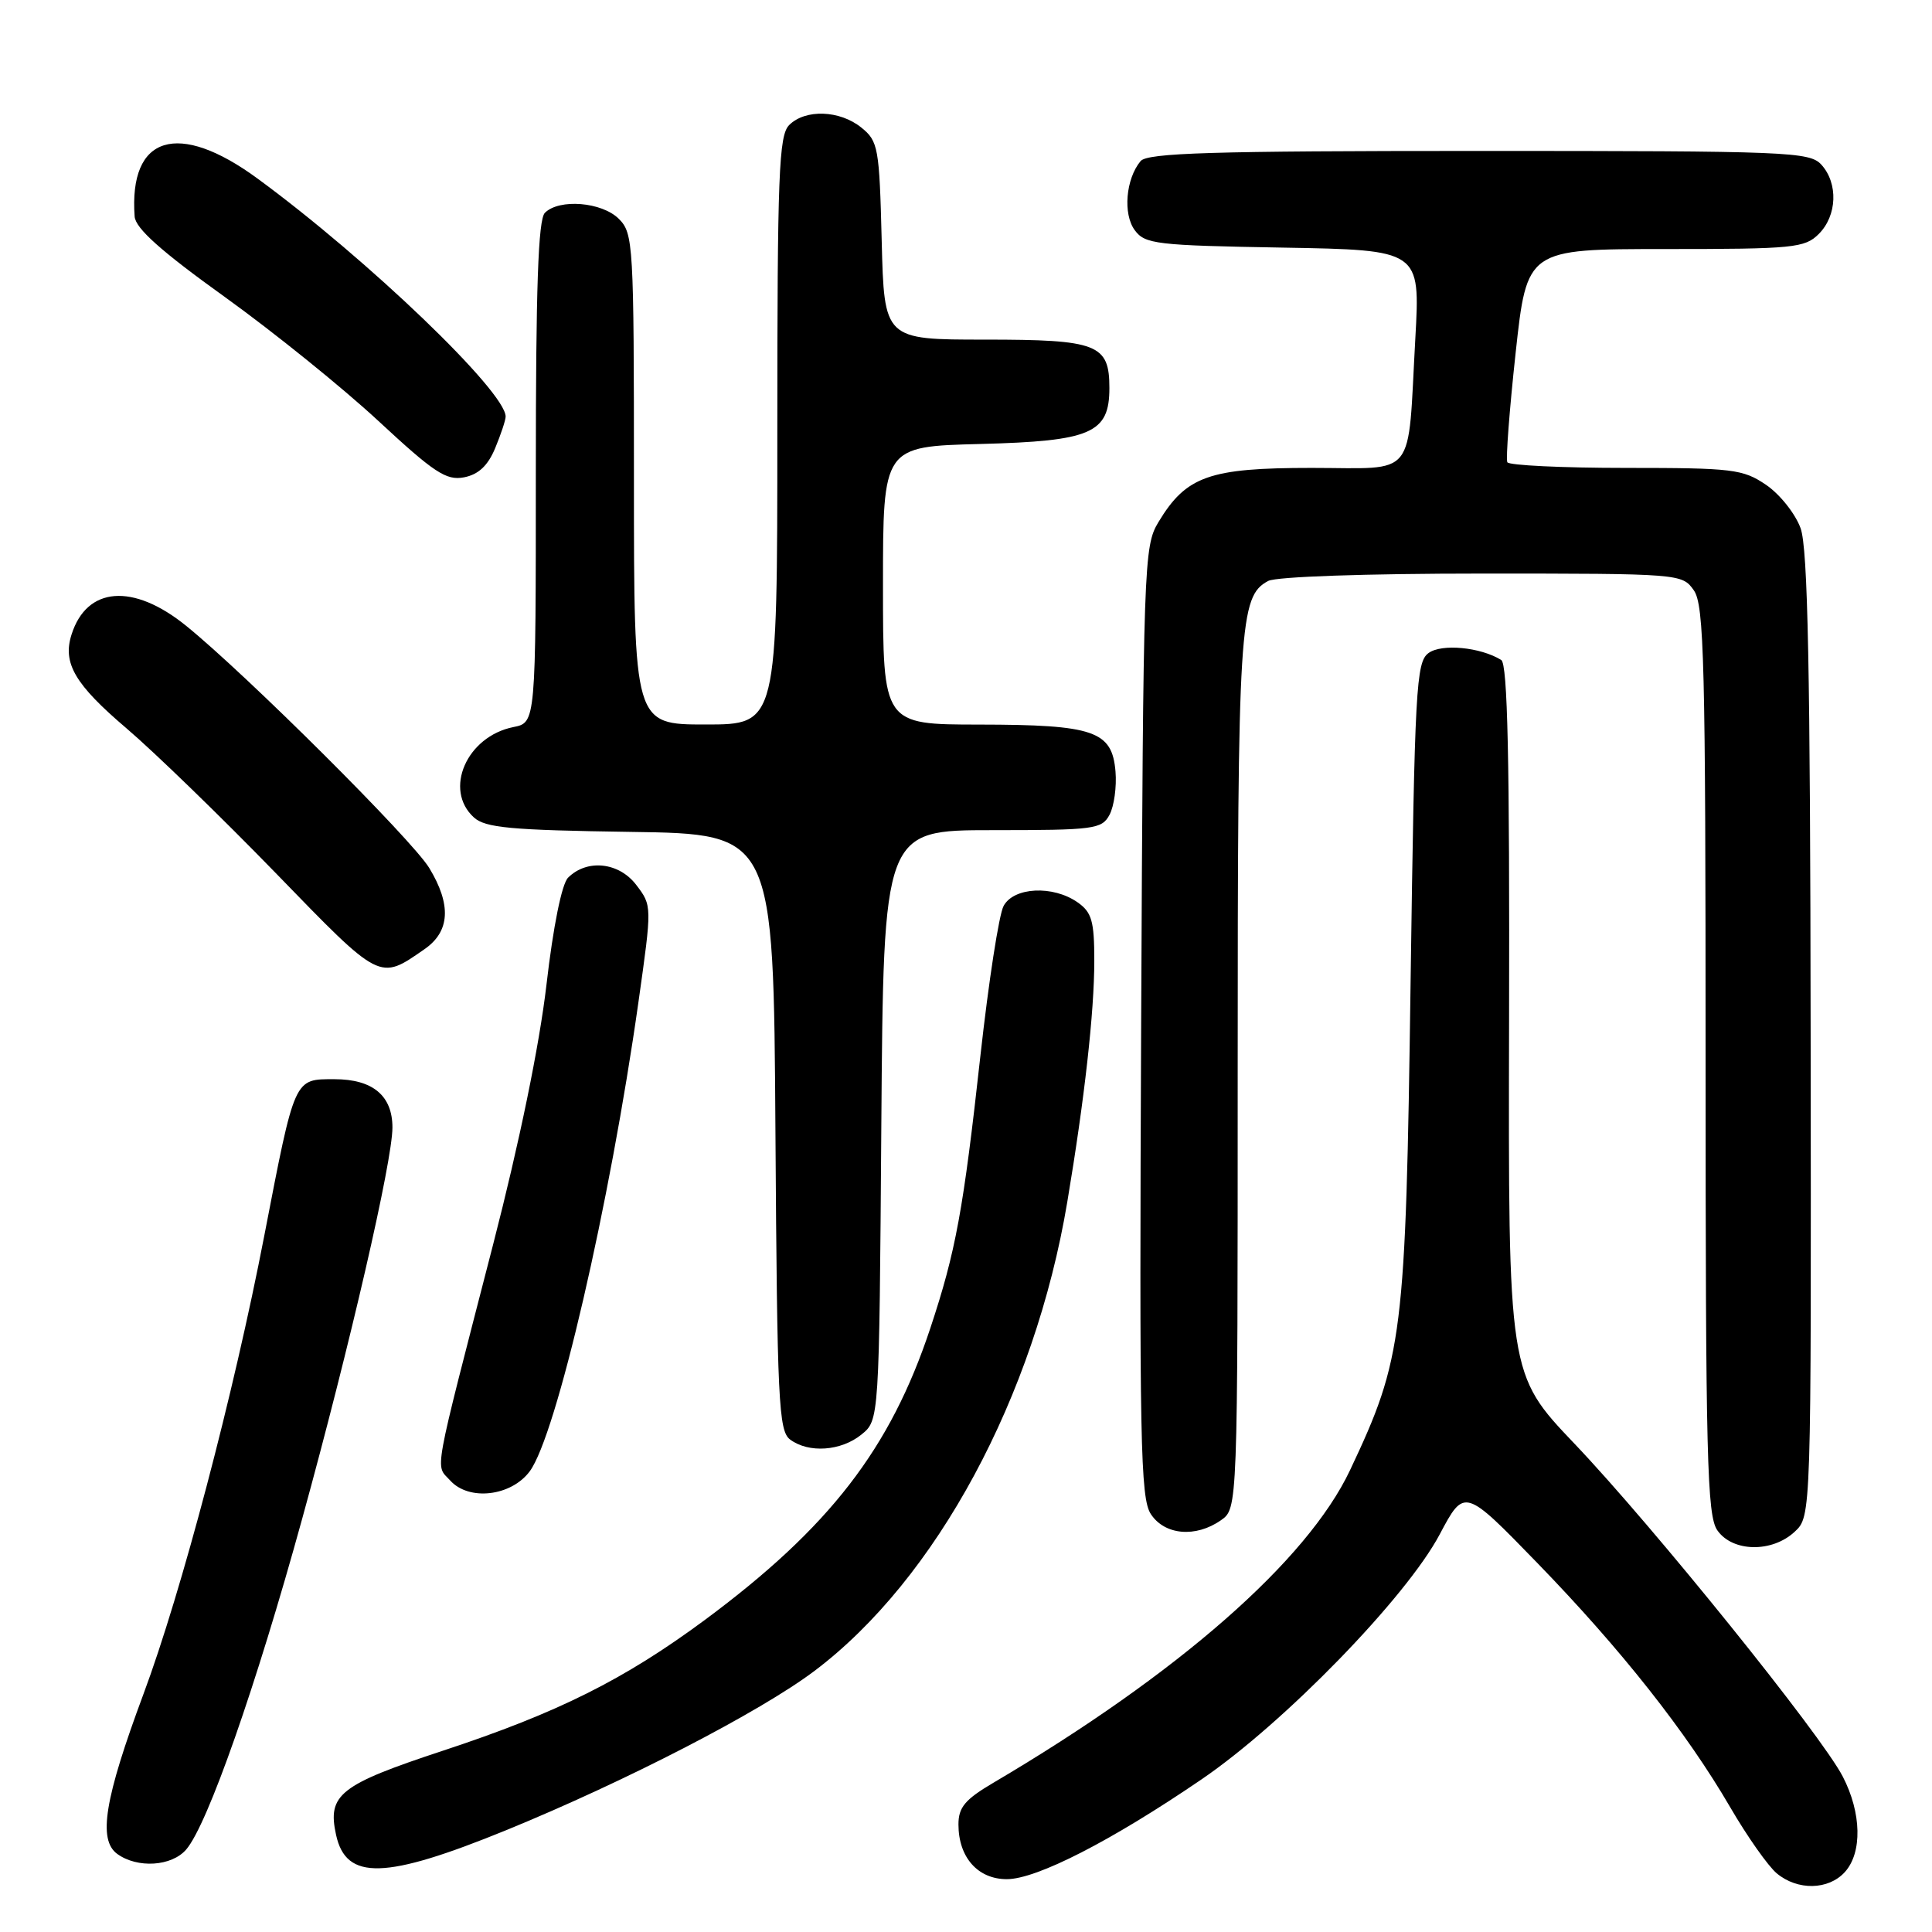<?xml version="1.0" encoding="UTF-8" standalone="no"?>
<!DOCTYPE svg PUBLIC "-//W3C//DTD SVG 1.1//EN" "http://www.w3.org/Graphics/SVG/1.1/DTD/svg11.dtd" >
<svg xmlns="http://www.w3.org/2000/svg" xmlns:xlink="http://www.w3.org/1999/xlink" version="1.1" viewBox="0 0 256 256">
 <g >
 <path fill="currentColor"
d=" M 244.45 248.06 C 246.78 245.49 246.67 240.22 244.18 235.41 C 241.33 229.88 219.05 202.24 208.62 191.29 C 199.85 182.08 199.85 182.08 199.96 135.12 C 200.04 100.62 199.77 87.97 198.92 87.45 C 196.16 85.75 191.03 85.26 189.29 86.53 C 187.64 87.74 187.46 91.07 186.91 130.17 C 186.27 177.06 185.91 179.94 178.89 194.80 C 173.22 206.80 156.12 221.79 131.62 236.23 C 127.87 238.44 127.00 239.48 127.00 241.75 C 127.00 246.10 129.56 249.00 133.41 249.00 C 137.36 249.00 147.26 243.93 159.19 235.79 C 170.16 228.31 186.33 211.68 190.77 203.31 C 194.04 197.15 194.04 197.15 203.70 207.10 C 214.82 218.56 223.46 229.50 229.28 239.50 C 231.52 243.35 234.29 247.28 235.43 248.23 C 238.19 250.53 242.28 250.45 244.45 248.06 Z  M 67.12 242.49 C 82.91 236.03 100.67 226.86 107.89 221.43 C 124.04 209.28 137.10 185.08 141.42 159.27 C 143.71 145.63 145.00 134.08 145.00 127.31 C 145.00 122.04 144.67 120.88 142.78 119.56 C 139.52 117.28 134.32 117.54 132.98 120.05 C 132.37 121.17 131.00 130.06 129.92 139.80 C 127.64 160.43 126.65 165.81 123.27 176.00 C 117.97 191.98 109.91 202.40 93.41 214.64 C 82.72 222.55 73.92 226.95 58.74 231.96 C 45.00 236.49 43.36 237.79 44.53 243.13 C 45.86 249.21 51.03 249.06 67.12 242.49 Z  M 24.68 245.06 C 27.52 241.75 33.93 223.44 40.06 201.17 C 46.38 178.23 52.00 153.84 52.00 149.40 C 52.00 145.18 49.39 143.00 44.32 143.00 C 38.93 143.00 39.10 142.64 35.02 163.73 C 30.97 184.70 24.05 210.95 19.00 224.50 C 13.86 238.32 12.96 243.77 15.53 245.65 C 18.21 247.60 22.76 247.31 24.68 245.06 Z  M 237.81 202.96 C 240.00 200.92 240.00 200.92 239.92 137.21 C 239.87 88.78 239.55 72.66 238.59 70.00 C 237.90 68.08 235.84 65.49 234.02 64.25 C 230.94 62.16 229.62 62.00 215.41 62.00 C 207.00 62.00 199.94 61.66 199.73 61.25 C 199.51 60.84 200.01 54.31 200.83 46.75 C 202.33 33.00 202.33 33.00 220.66 33.00 C 237.67 33.00 239.15 32.85 241.00 31.00 C 243.43 28.57 243.59 24.31 241.35 21.83 C 239.79 20.11 237.06 20.00 195.97 20.00 C 160.56 20.00 152.03 20.26 151.13 21.35 C 149.17 23.71 148.78 28.36 150.36 30.50 C 151.72 32.35 153.19 32.52 170.01 32.81 C 188.19 33.13 188.19 33.13 187.54 44.81 C 186.48 63.75 187.88 62.00 173.79 62.00 C 160.23 62.00 157.18 63.08 153.50 69.18 C 151.56 72.39 151.49 74.54 151.21 135.37 C 150.96 190.95 151.11 198.52 152.49 200.62 C 154.32 203.42 158.44 203.78 161.78 201.44 C 164.00 199.89 164.00 199.89 164.00 142.09 C 164.00 82.49 164.22 79.03 168.04 76.98 C 169.10 76.41 181.00 76.00 196.38 76.00 C 222.64 76.00 222.90 76.02 224.44 78.22 C 225.81 80.17 226.00 87.76 226.00 140.50 C 226.00 193.24 226.19 200.83 227.56 202.78 C 229.58 205.67 234.81 205.76 237.81 202.96 Z  M 70.19 194.96 C 73.72 190.21 80.80 159.63 84.60 132.76 C 86.40 120.01 86.40 120.01 84.31 117.26 C 82.01 114.24 77.78 113.79 75.27 116.30 C 74.44 117.13 73.30 122.76 72.41 130.48 C 71.47 138.53 68.84 151.33 65.34 164.90 C 57.23 196.34 57.66 193.97 59.66 196.18 C 62.14 198.92 67.73 198.27 70.19 194.96 Z  M 114.14 190.09 C 116.50 188.18 116.50 188.18 116.78 149.09 C 117.07 110.00 117.07 110.00 131.50 110.00 C 145.01 110.00 146.00 109.87 147.02 107.96 C 147.62 106.83 147.98 104.26 147.81 102.23 C 147.36 96.85 144.98 96.03 129.75 96.01 C 117.00 96.00 117.00 96.00 117.00 77.58 C 117.00 59.16 117.00 59.16 129.90 58.83 C 144.59 58.45 147.00 57.41 147.00 51.42 C 147.00 45.60 145.45 45.00 130.51 45.00 C 117.16 45.00 117.16 45.00 116.83 31.91 C 116.52 19.55 116.37 18.71 114.14 16.91 C 111.28 14.59 106.71 14.43 104.57 16.57 C 103.20 17.95 103.00 23.02 103.00 57.07 C 103.00 96.00 103.00 96.00 93.50 96.00 C 84.00 96.00 84.00 96.00 84.00 63.50 C 84.00 32.33 83.92 30.92 82.00 29.00 C 79.76 26.76 74.10 26.30 72.20 28.20 C 71.31 29.09 71.00 38.11 71.00 62.57 C 71.00 95.75 71.00 95.75 68.03 96.34 C 61.83 97.58 58.75 104.65 62.80 108.32 C 64.31 109.69 67.69 110.00 83.55 110.23 C 102.50 110.50 102.50 110.50 102.75 150.00 C 102.98 185.72 103.17 189.62 104.70 190.75 C 107.16 192.58 111.44 192.28 114.14 190.09 Z  M 56.25 125.77 C 59.63 123.43 59.84 119.89 56.87 115.00 C 54.58 111.24 32.61 89.35 24.66 82.92 C 17.65 77.24 11.50 77.71 9.48 84.08 C 8.27 87.87 9.92 90.68 16.74 96.49 C 20.46 99.66 29.36 108.30 36.53 115.68 C 50.53 130.11 50.22 129.95 56.25 125.77 Z  M 65.61 59.39 C 66.37 57.56 67.00 55.67 67.00 55.20 C 67.00 51.90 48.79 34.42 34.14 23.67 C 23.60 15.93 17.06 17.94 17.84 28.69 C 17.96 30.26 21.32 33.27 29.76 39.33 C 36.23 43.98 45.40 51.38 50.14 55.78 C 57.52 62.63 59.13 63.70 61.48 63.25 C 63.39 62.88 64.64 61.72 65.61 59.39 Z "/>
</g>
</svg>